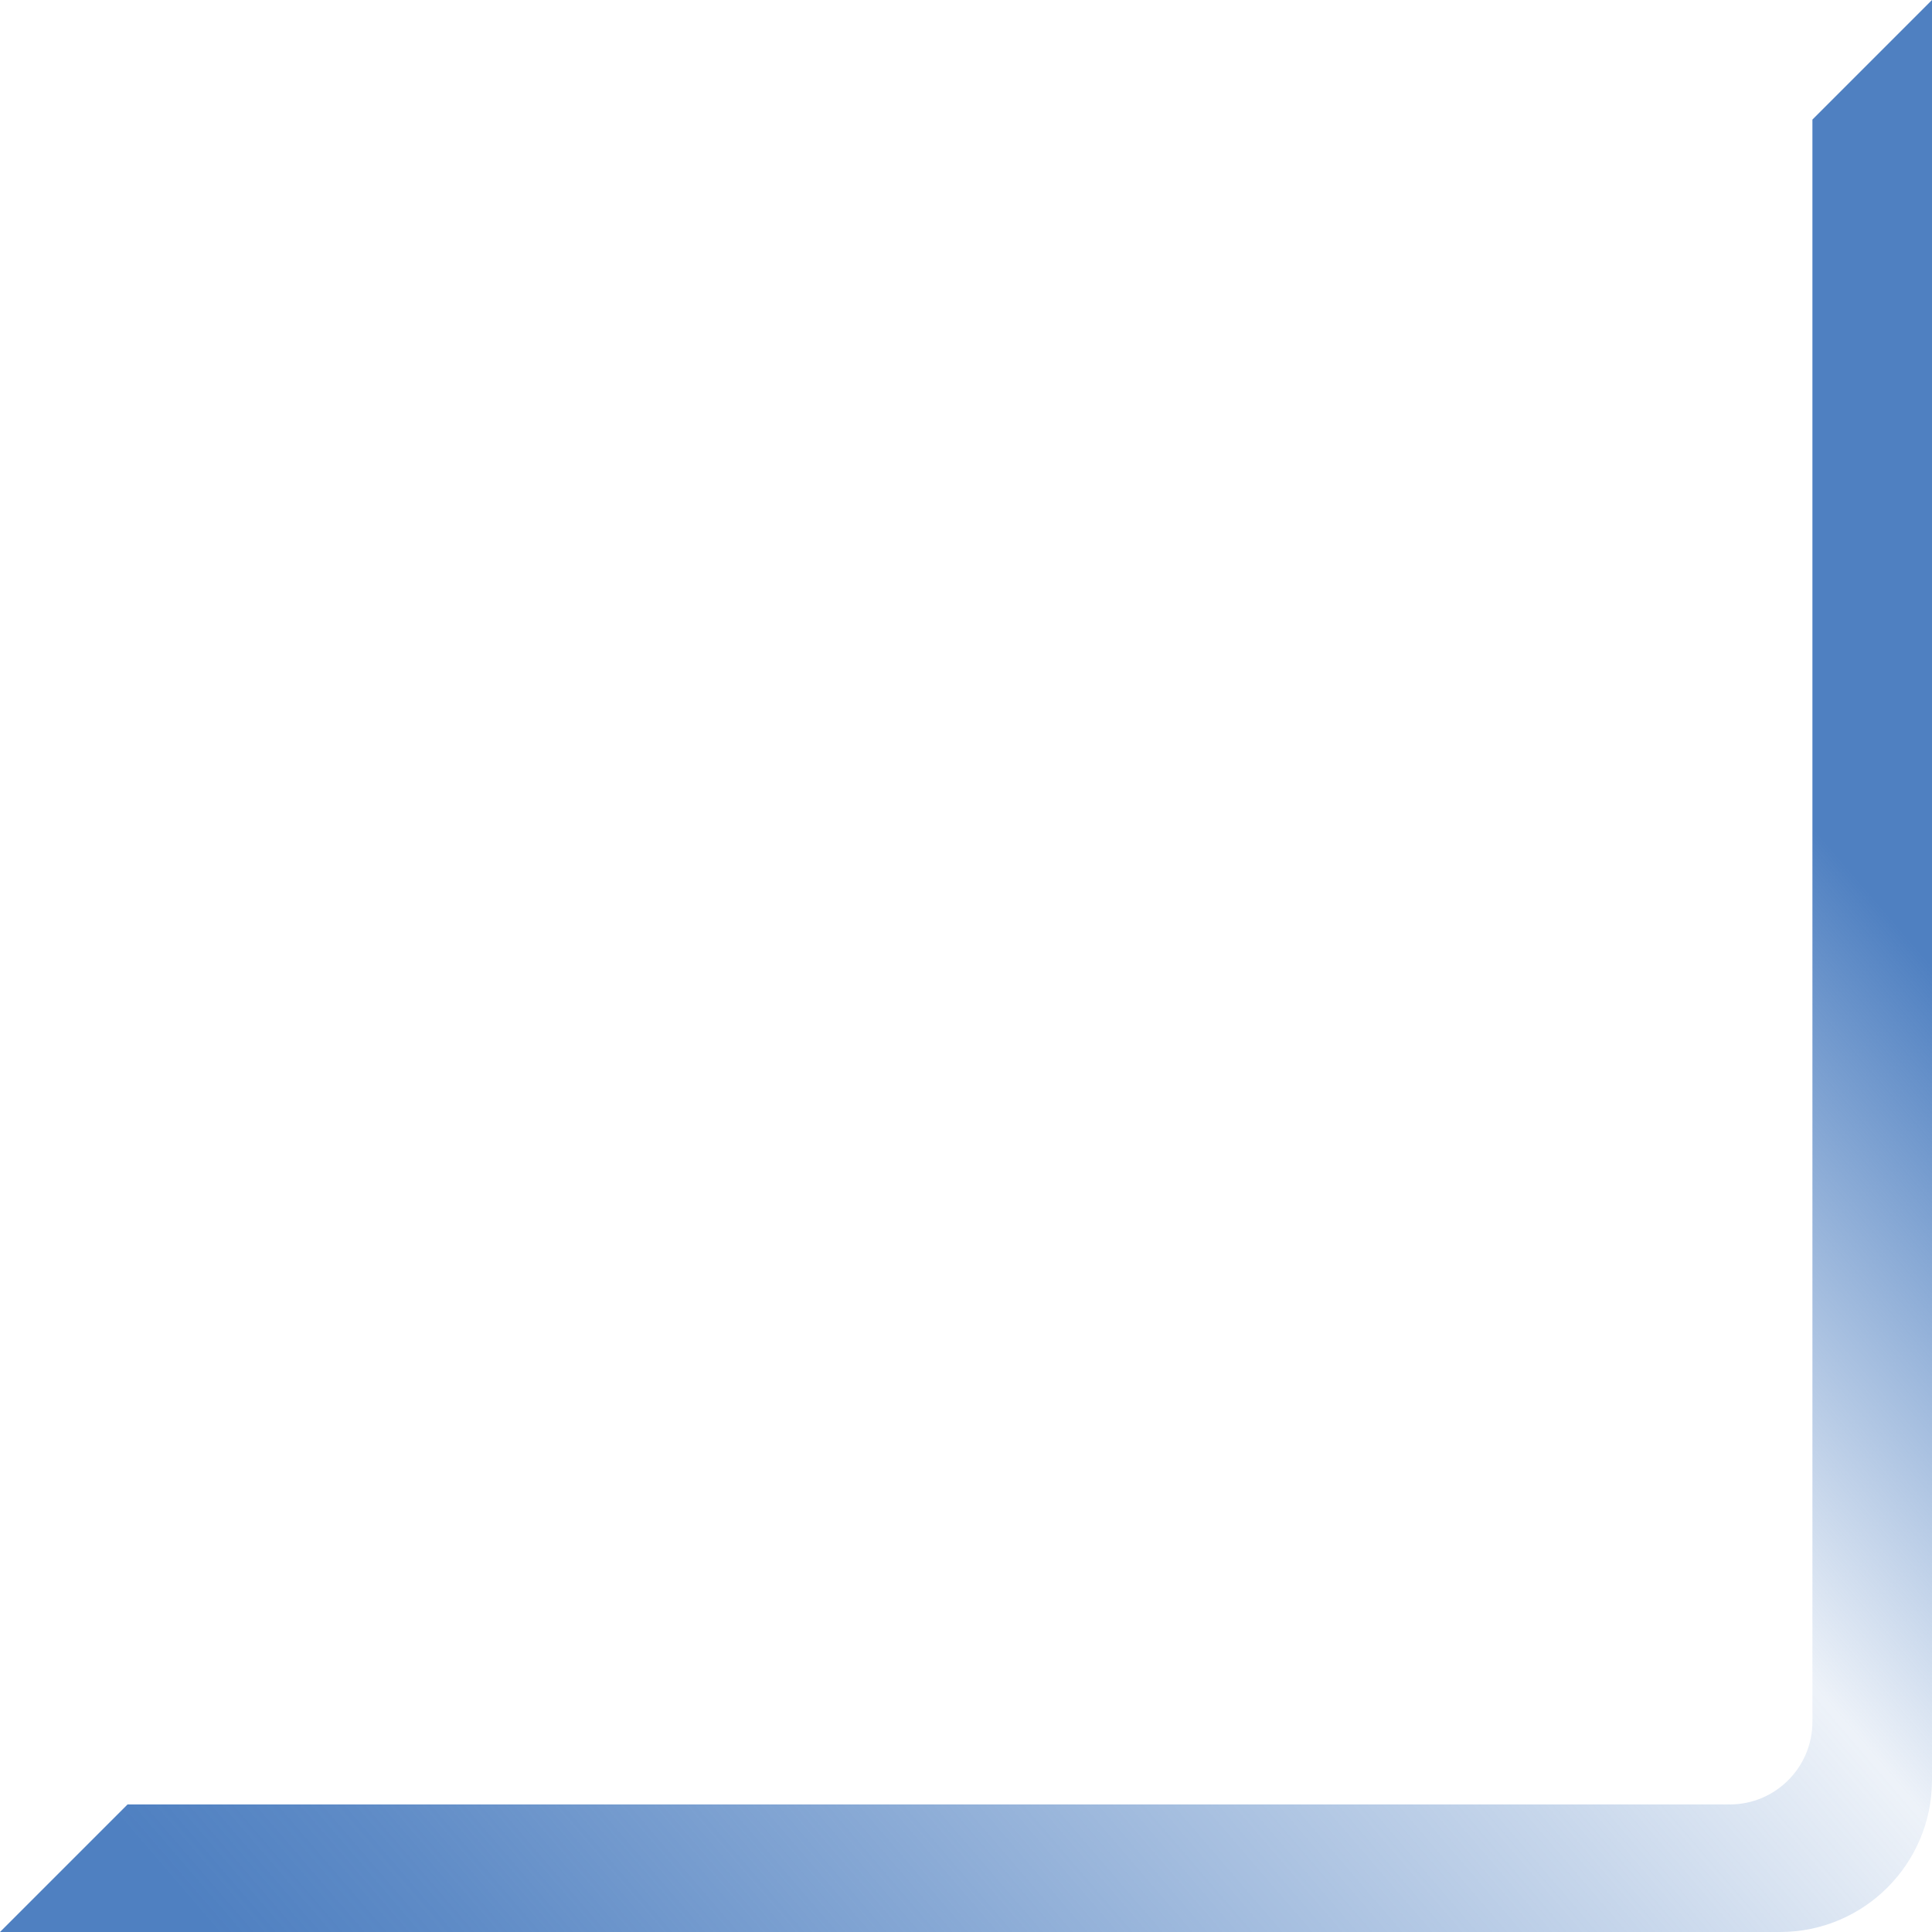 <?xml version="1.0" encoding="UTF-8"?>
<svg id="Layer_2" data-name="Layer 2" xmlns="http://www.w3.org/2000/svg" xmlns:xlink="http://www.w3.org/1999/xlink" viewBox="0 0 164.95 164.95">
  <defs>
    <style>
      .cls-1 {
        fill: url(#linear-gradient);
      }
    </style>
    <linearGradient id="linear-gradient" x1="128.37" y1="210.45" x2="253.47" y2="102.94" gradientTransform="translate(291.59 290.91) rotate(-180)" gradientUnits="userSpaceOnUse">
      <stop offset="0" stop-color="#4f80c1"/>
      <stop offset=".29" stop-color="#4f80c1" stop-opacity=".1"/>
      <stop offset=".44" stop-color="#4f80c1" stop-opacity=".32"/>
      <stop offset=".71" stop-color="#4f80c1" stop-opacity=".68"/>
      <stop offset=".9" stop-color="#4f80c1" stop-opacity=".91"/>
      <stop offset="1" stop-color="#4f80c1"/>
    </linearGradient>
  </defs>
  <g id="Layer_1-2" data-name="Layer 1">
    <path class="cls-1" d="M164.95,0V151.97c0,7.17-5.81,12.98-12.97,12.98H0s10.89-10.89,10.89-10.89H147.68c3.9,0,7.06-3.16,7.06-7.06V10.21S164.95,0,164.95,0Z"/>
  </g>
</svg>